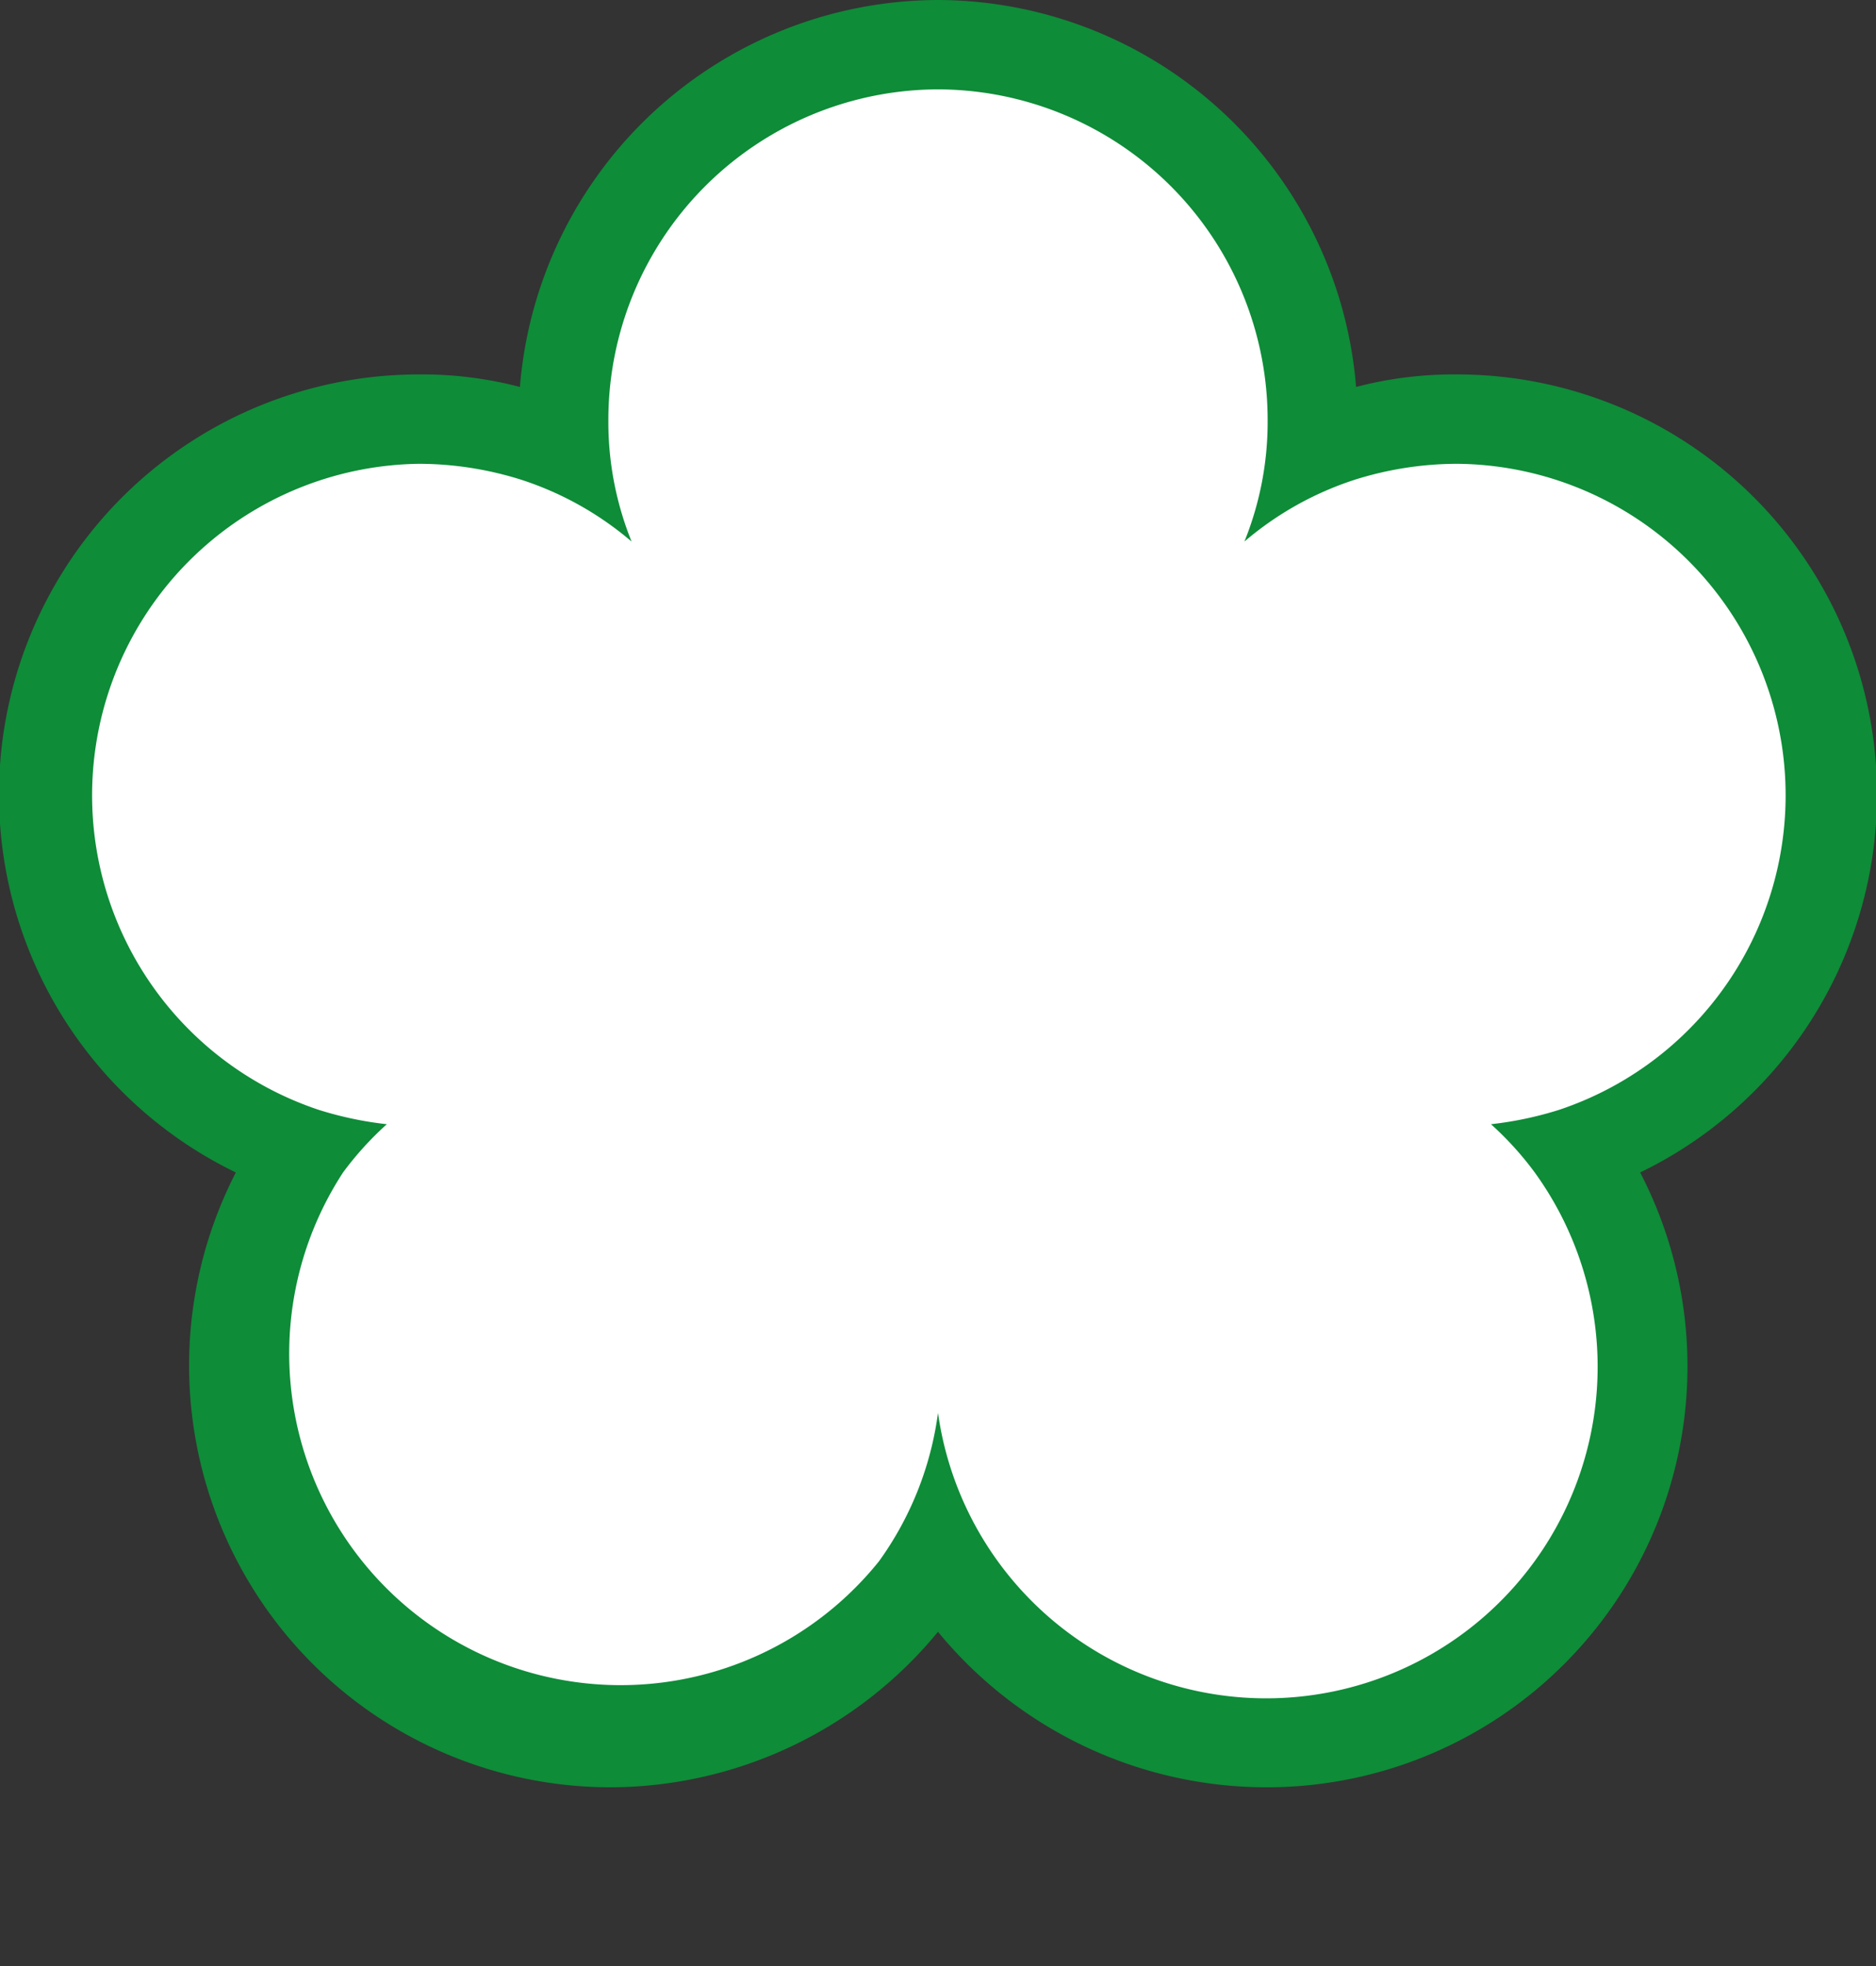 <svg xmlns="http://www.w3.org/2000/svg" width="21" height="22" viewBox="0 0 21 22">
  <rect x="0" y="0" width="21" height="22" fill="#333333" stroke="none"/>
  <title>
    tw-national-2
  </title>
  <g>
    <path fill="#fff" d="M14.17,19.5a4.27,4.27,0,0,1-3.42-1.73c-.09-.13-.17-.26-.25-.4-.08.14-.16.27-.25.4a4.24,4.24,0,0,1-5.9.93,4.2,4.2,0,0,1-1-5.82A4.2,4.2,0,0,1,4.69,4.69a4.41,4.41,0,0,1,1.3.2L6.32,5c0-.11,0-.21,0-.31a4.19,4.19,0,1,1,8.38,0c0,.1,0,.2,0,.31L15,4.89a4.41,4.41,0,0,1,1.3-.2,4.2,4.2,0,0,1,1.32,8.19,4.2,4.2,0,0,1-1,5.82,4.24,4.24,0,0,1-2.48.8Z"/>
    <path fill="#0e8c38" d="M10.5,1a3.7,3.7,0,0,1,3.69,3.71,3.57,3.57,0,0,1-.26,1.35,3.62,3.62,0,0,1,1.23-.69,3.83,3.83,0,0,1,1.15-.18,3.71,3.71,0,0,1,1.14,7.23,4,4,0,0,1-.76.16,3.62,3.62,0,0,1,.49.54,3.71,3.71,0,1,1-6.68,2.69,3.66,3.66,0,0,1-.66,1.66,3.71,3.71,0,0,1-6-4.35,3.62,3.62,0,0,1,.49-.54,4,4,0,0,1-.76-.16A3.71,3.71,0,0,1,4.69,5.19a3.83,3.83,0,0,1,1.15.18,3.62,3.62,0,0,1,1.23.69,3.57,3.57,0,0,1-.26-1.35A3.7,3.7,0,0,1,10.5,1m0-1A4.71,4.71,0,0,0,5.82,4.33a4.32,4.32,0,0,0-1.13-.14,4.7,4.7,0,0,0-2.05,8.93A4.72,4.72,0,0,0,6.83,20a4.76,4.76,0,0,0,3.67-1.74A4.76,4.76,0,0,0,14.17,20a4.71,4.71,0,0,0,4.19-6.88,4.7,4.7,0,0,0-2.05-8.93,4.32,4.32,0,0,0-1.13.14A4.71,4.71,0,0,0,10.5,0Z"/>
  </g>
  <path fill="none" d="M0,0L21,0,21,22,0,22z"/>
</svg>

